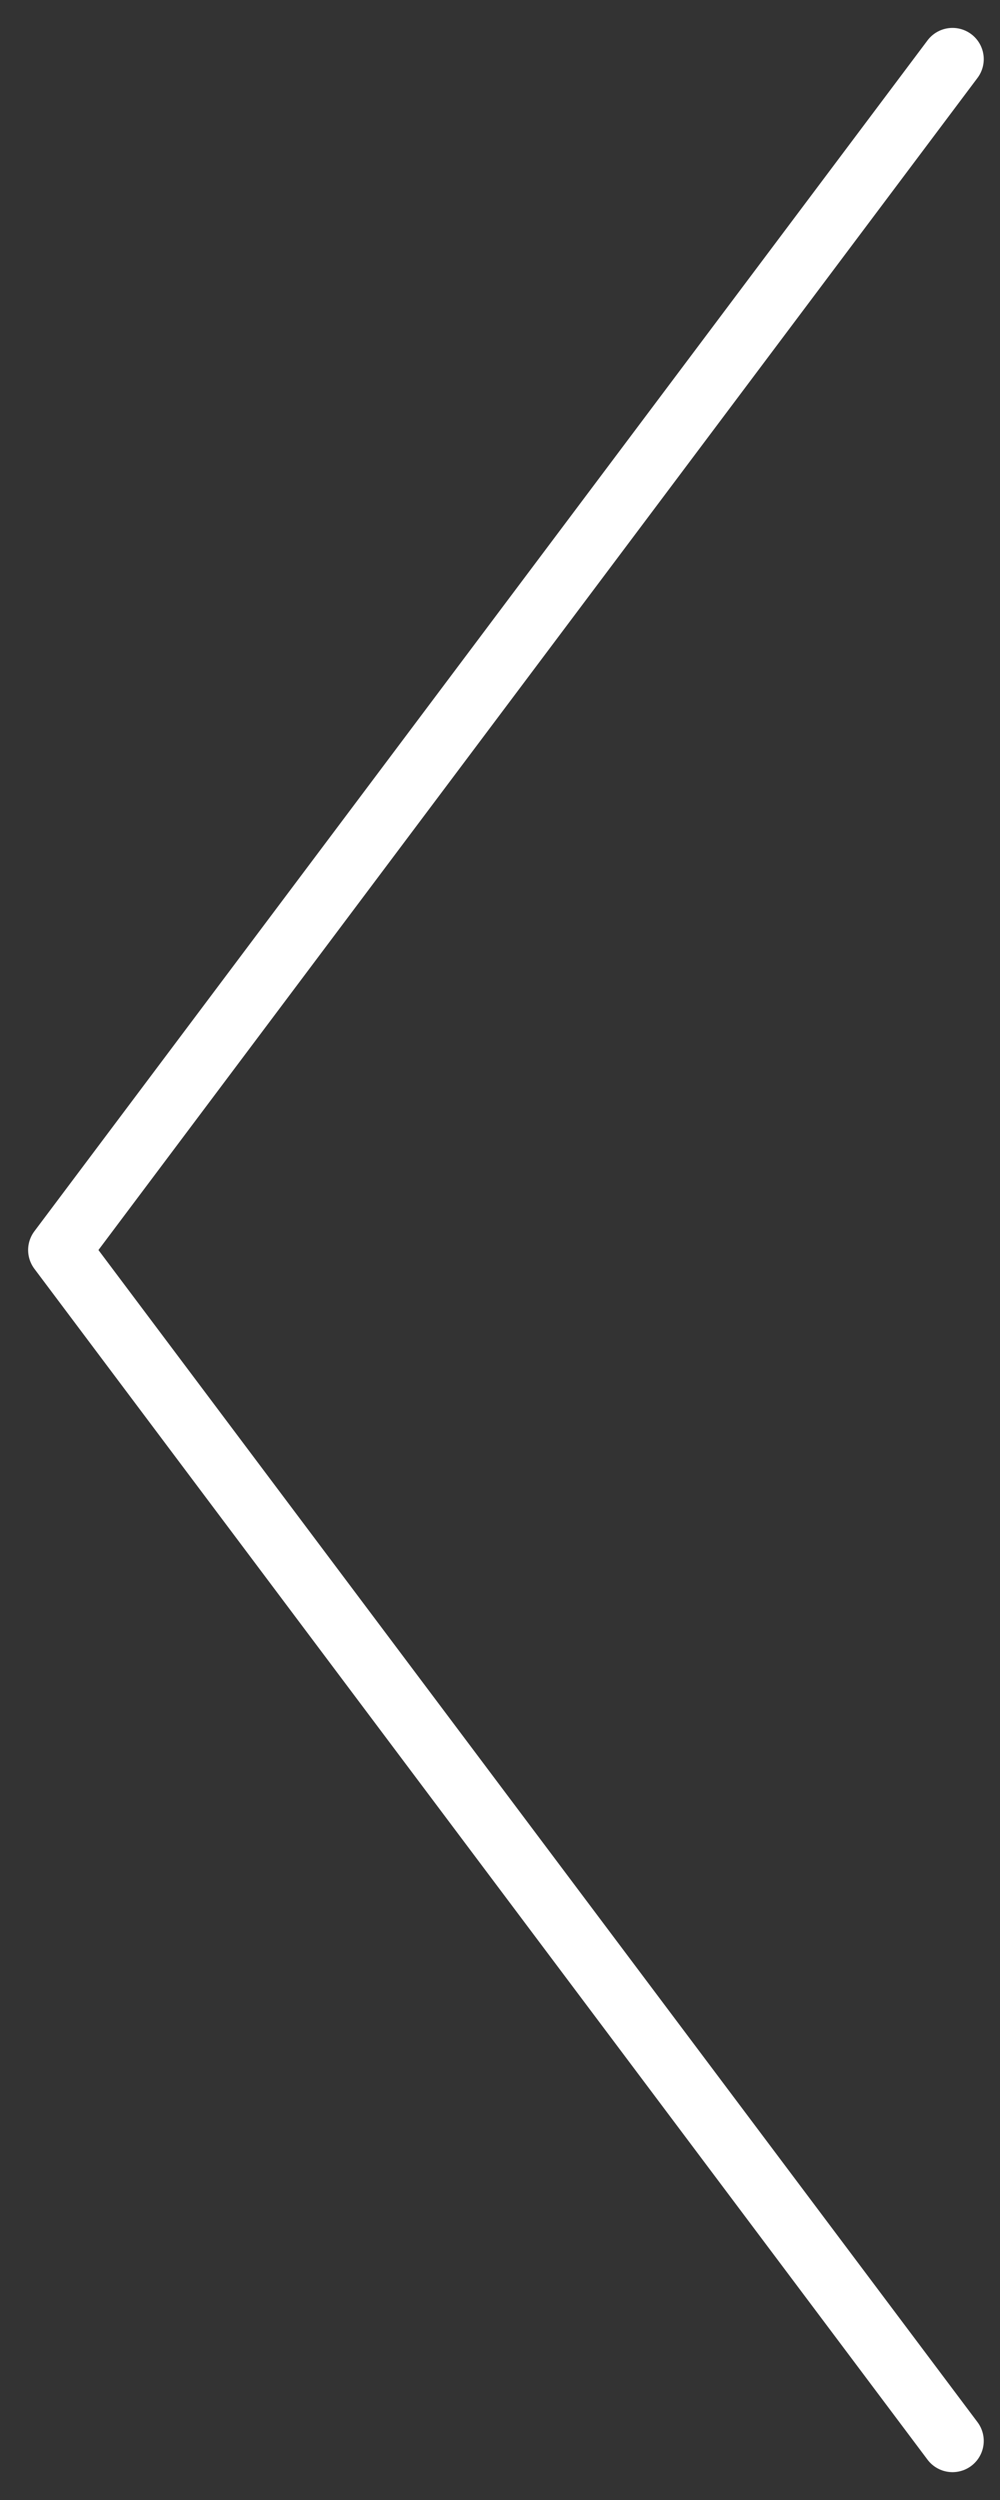 <svg width="32" height="80" viewBox="0 0 32 80" fill="none" xmlns="http://www.w3.org/2000/svg">
<rect x="0" y="0" width="32" height="80" fill="#333333" stroke="none"/>
<path d="M30.48 1.893L1.9 40.001L30.48 78.109" stroke="white" stroke-width="2" stroke-linecap="round" stroke-linejoin="round"/>
</svg>
